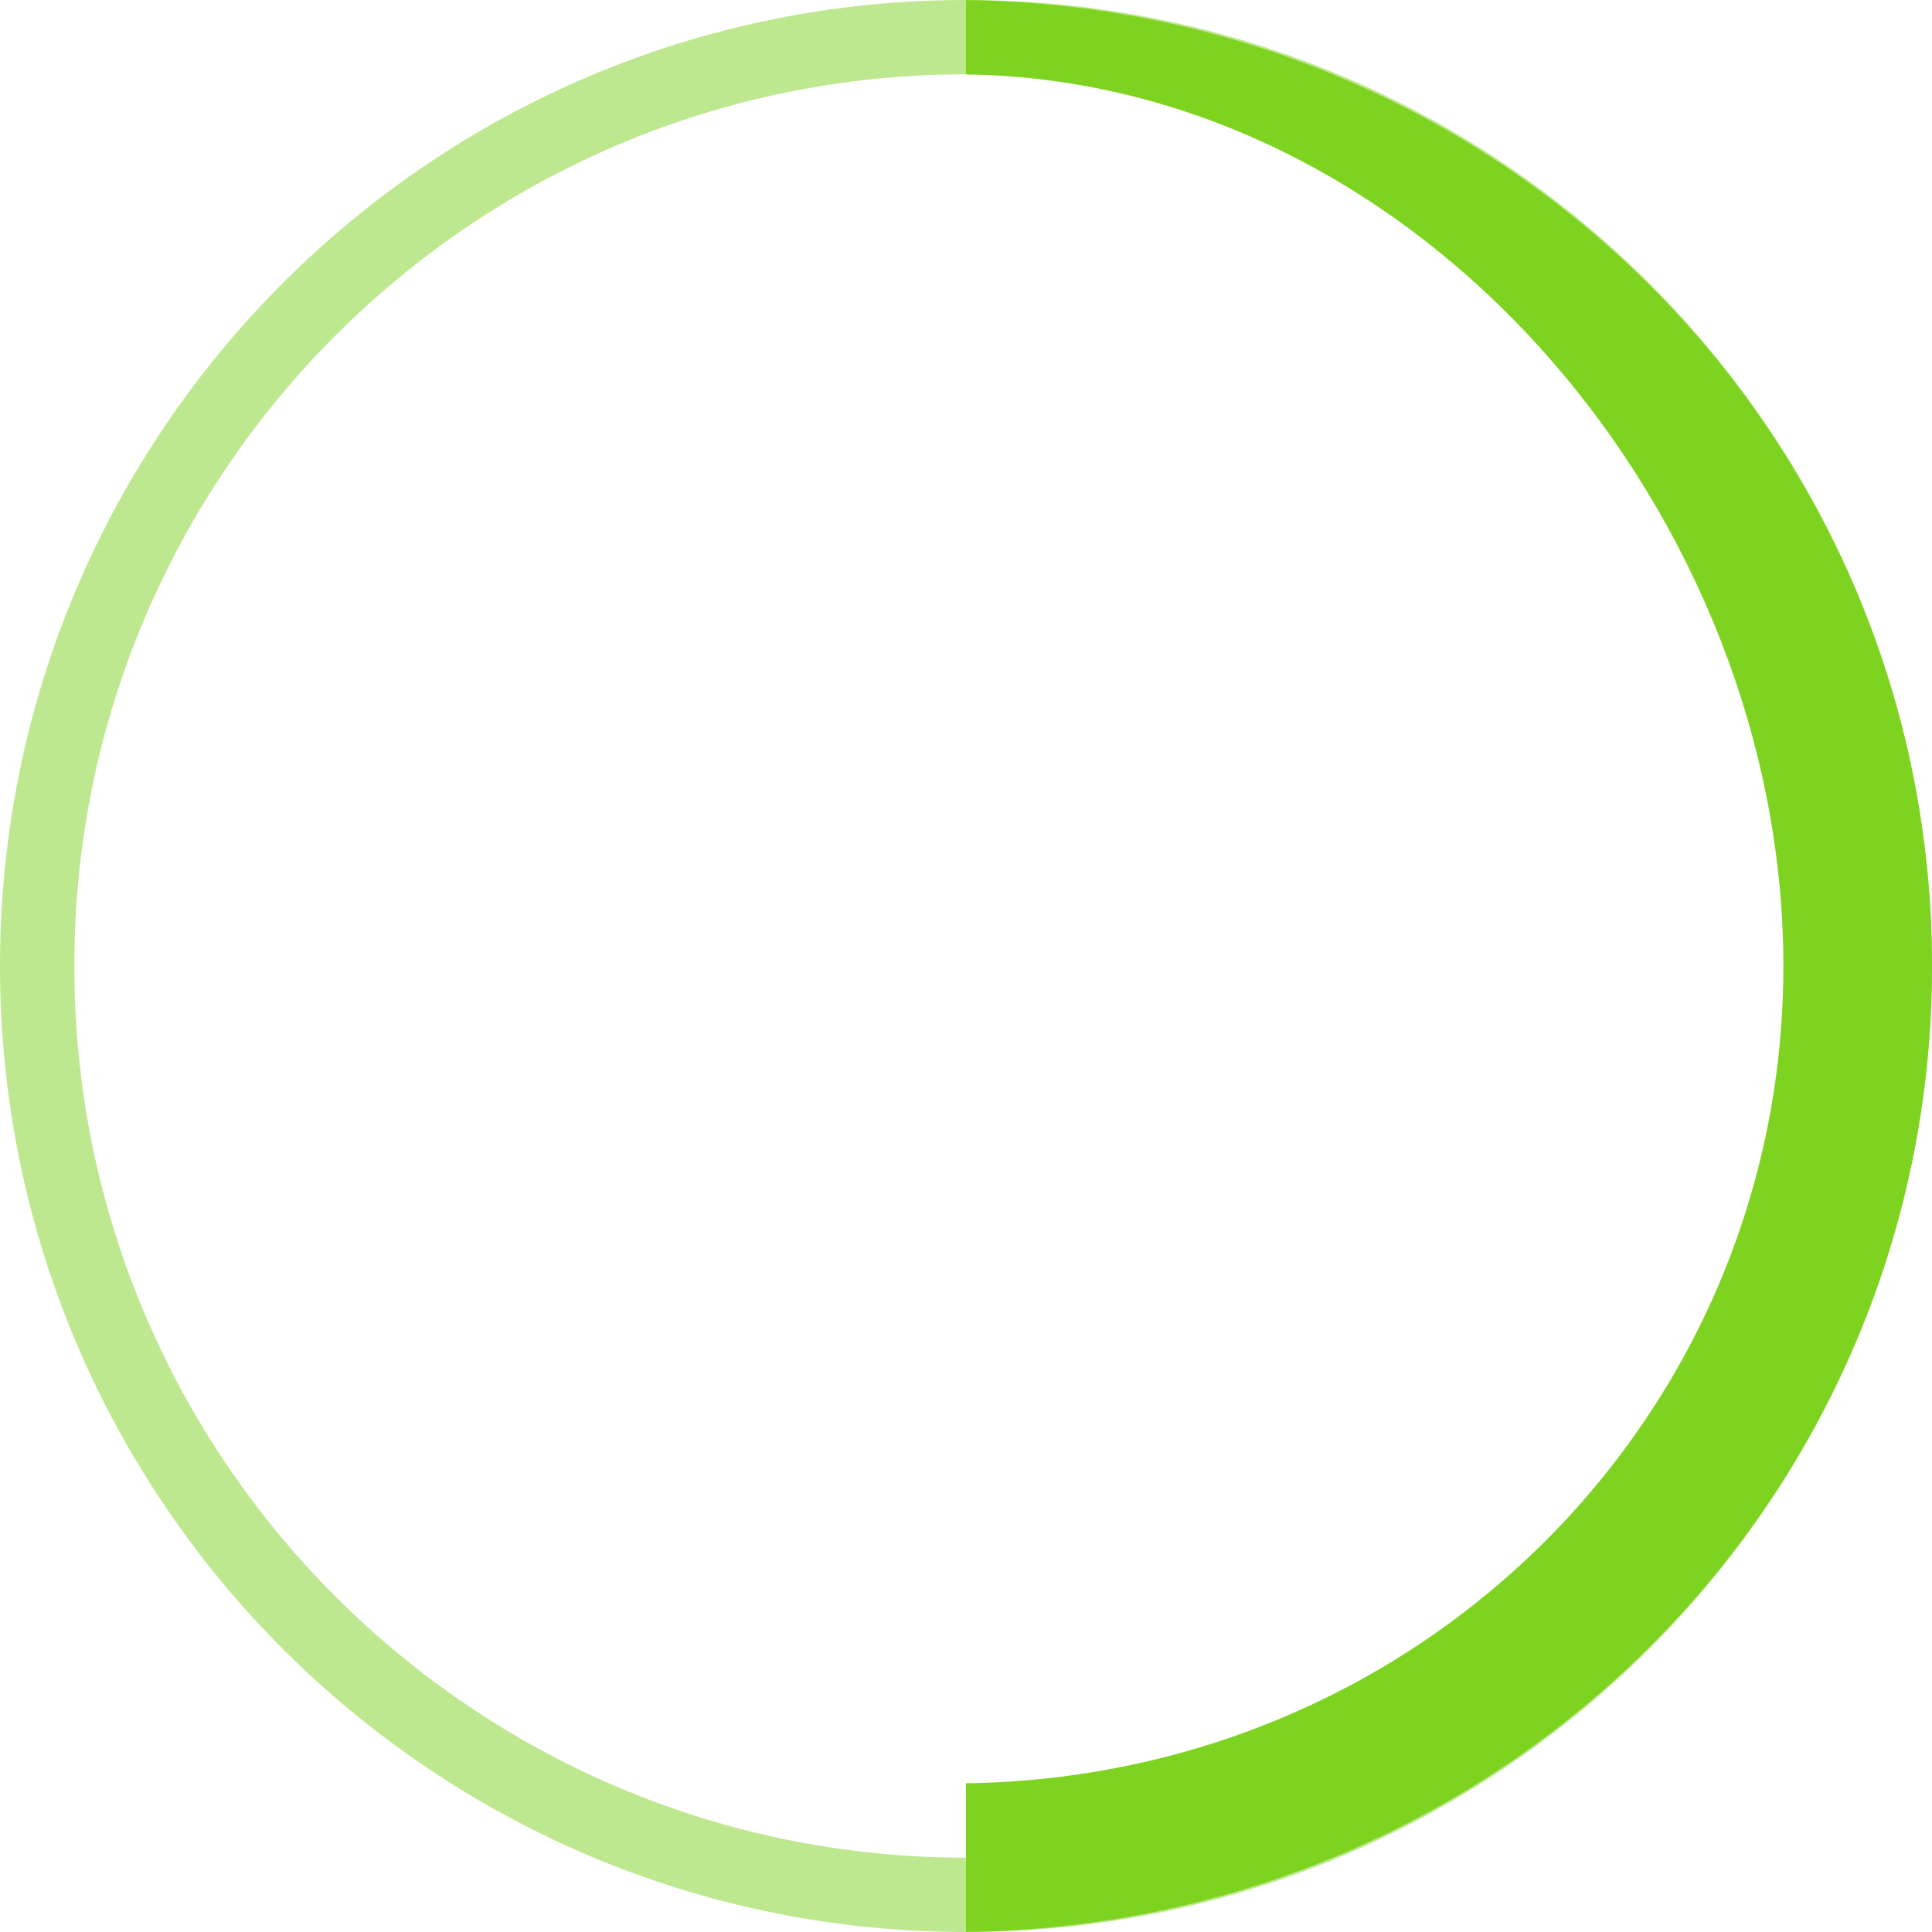 <?xml version="1.0" encoding="UTF-8" standalone="no"?>
<svg width="78px" height="78px" viewBox="0 0 78 78" version="1.1" xmlns="http://www.w3.org/2000/svg" xmlns:xlink="http://www.w3.org/1999/xlink" xmlns:sketch="http://www.bohemiancoding.com/sketch/ns">
    <!-- Generator: Sketch 3.5.2 (25235) - http://www.bohemiancoding.com/sketch -->
    <title>Group 2</title>
    <desc>Created with Sketch.</desc>
    <defs></defs>
    <g id="Page-1" stroke="none" stroke-width="1" fill="none" fill-rule="evenodd" sketch:type="MSPage">
        <g id="04" sketch:type="MSArtboardGroup" transform="translate(-233, -506)" fill="#7ED321">
            <g id="Shape-+-Shape-+-88%" sketch:type="MSLayerGroup" transform="translate(233, 506)">
                <g id="Shape-+-Shape" sketch:type="MSShapeGroup">
                    <g id="Group-2">
                        <path d="M39,78 C17.461,78 0,60.539 0,39 C0,17.461 17.461,0 39,0 C60.539,0 78,17.461 78,39 C78,60.539 60.539,78 39,78 Z M39,75 C58.882,75 75,58.882 75,39 C75,19.118 58.882,3 39,3 C19.118,3 3,19.118 3,39 C3,58.882 19.118,75 39,75 Z" id="Shape" fill-opacity="0.5"></path>
                        <path d="M78,39 C78,60.372 60.809,77.729 39,77.997 L39,71.996 C57.495,71.729 72,57.058 72,39 C72,20.942 57.495,3.271 39,3.004 L39,0.003 C60.809,0.271 78,17.628 78,39 Z" id="Shape"></path>
                    </g>
                </g>
            </g>
        </g>
    </g>
</svg>